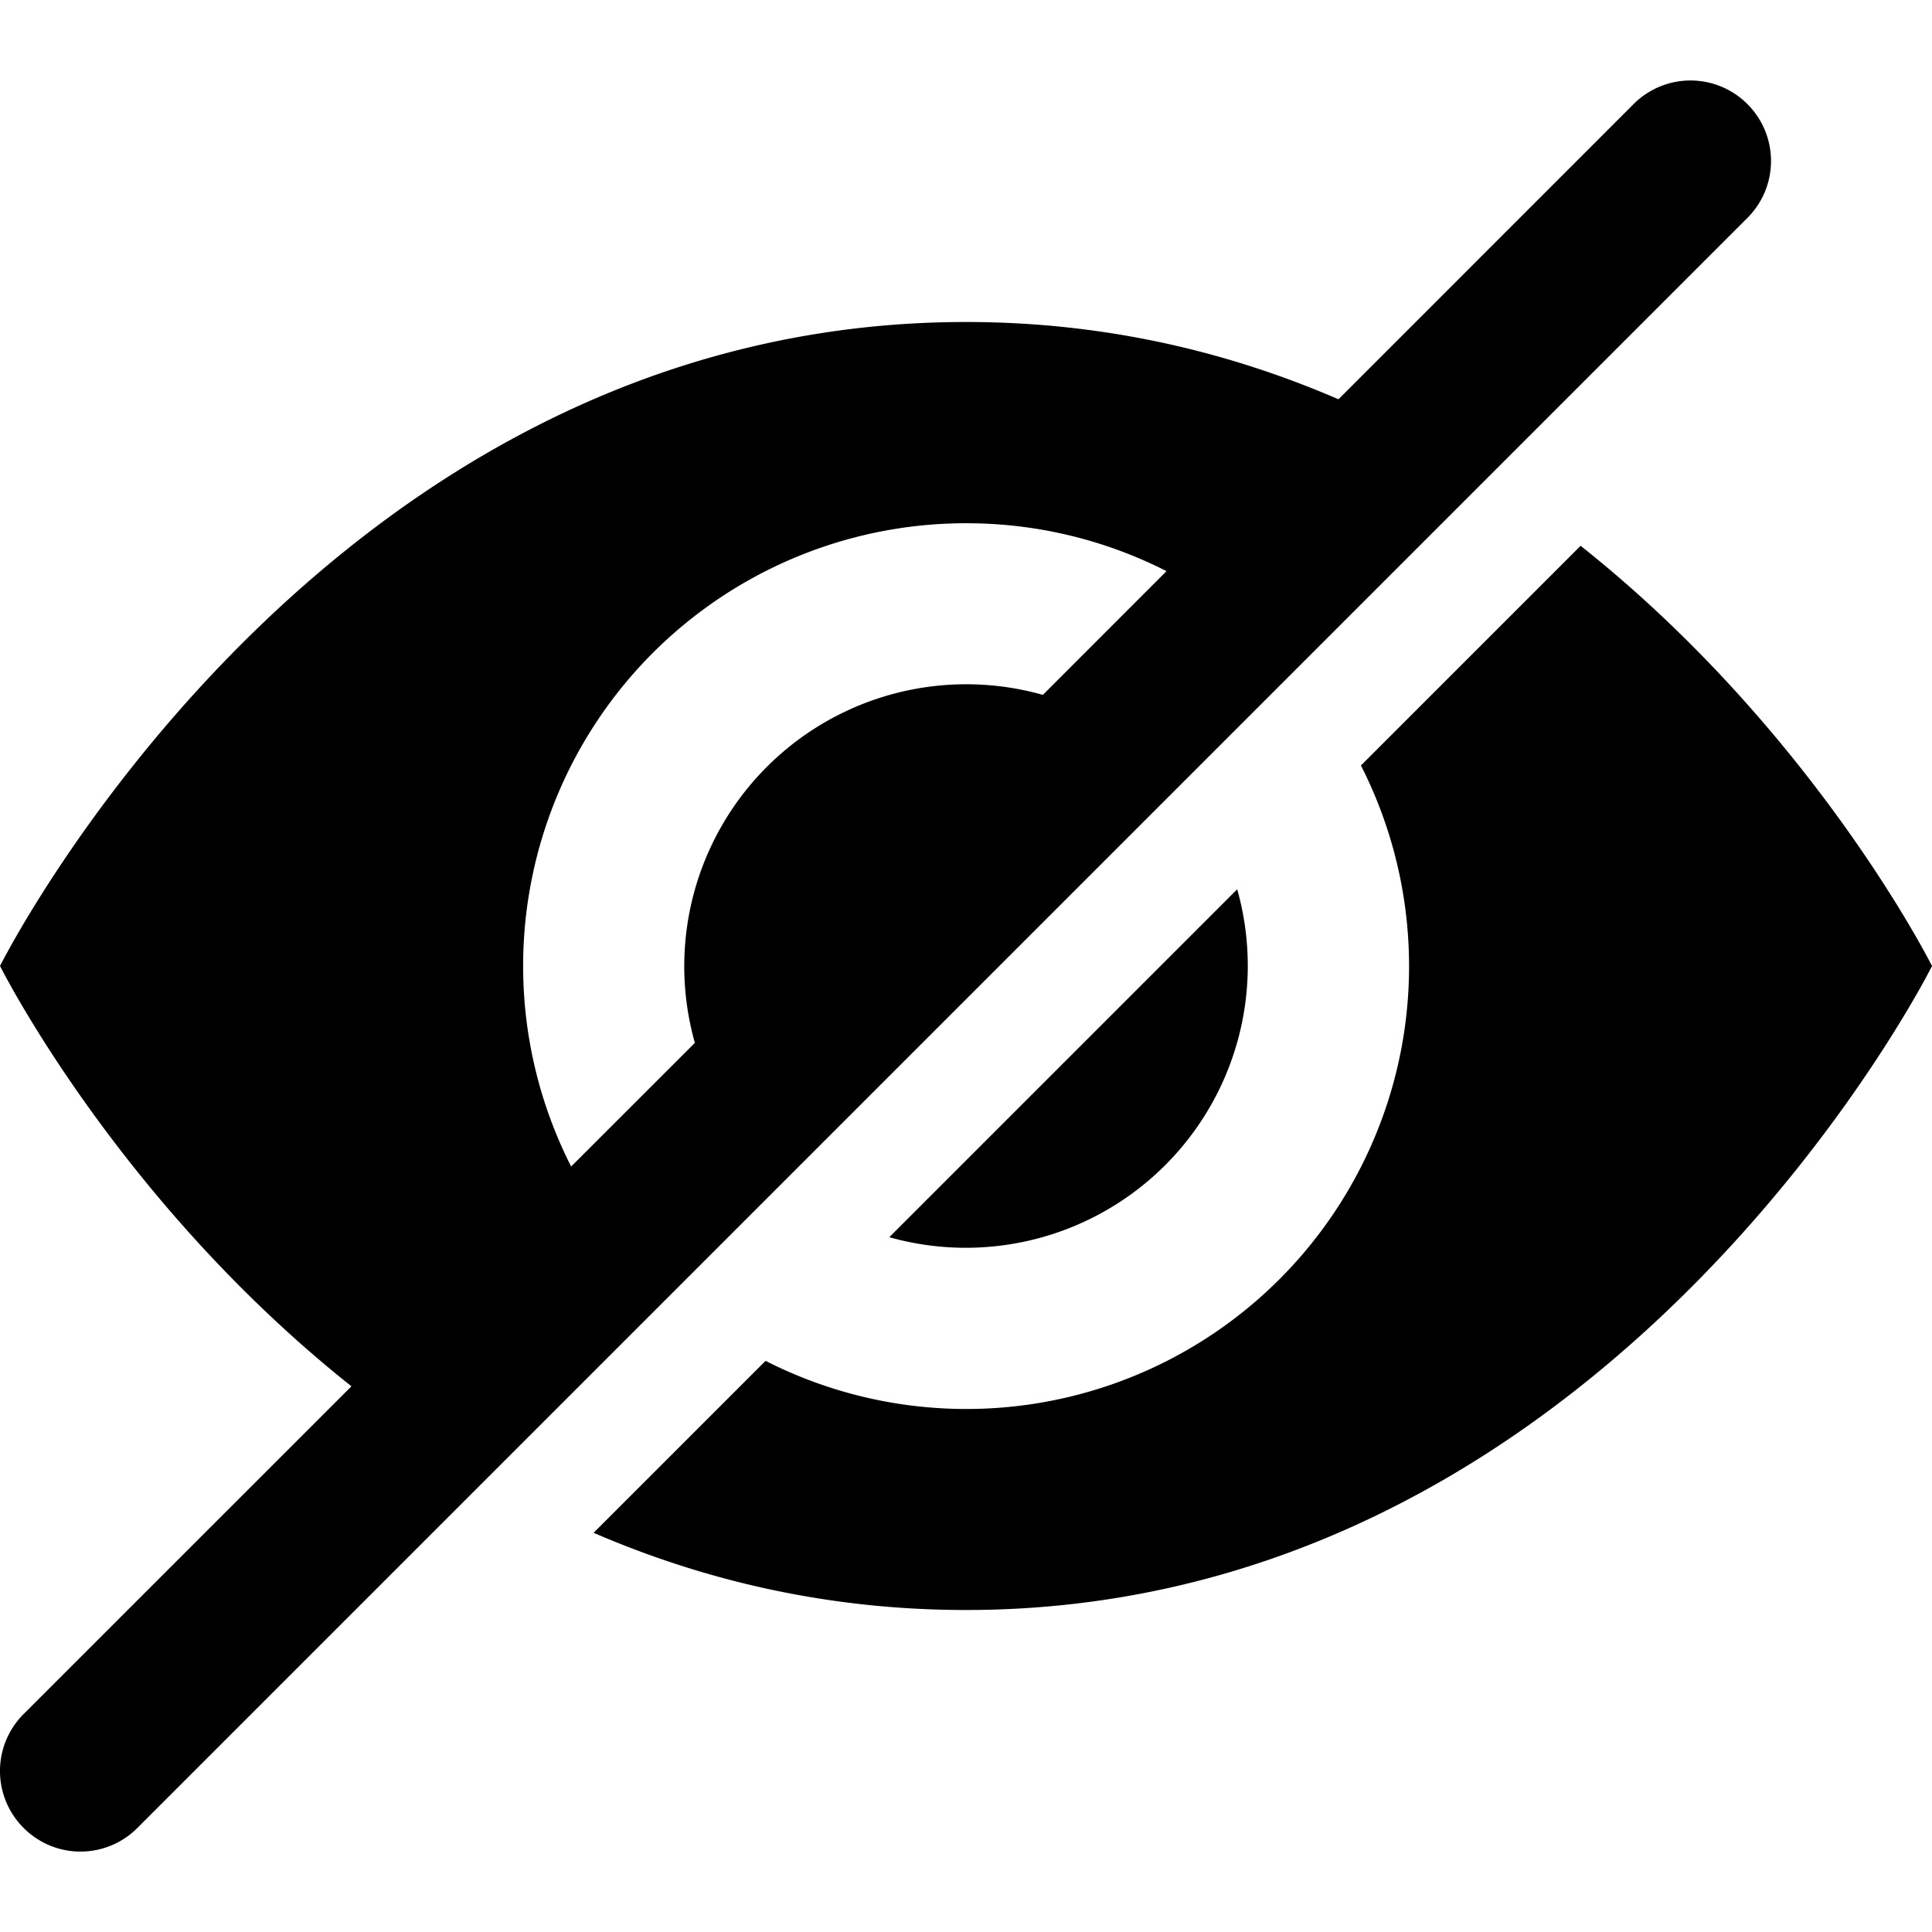 <svg width="1200" height="1200" viewBox="0 0 1200 1200" xmlns="http://www.w3.org/2000/svg"><path d="M1085.35 64.65a49.95 49.95 0 010 70.7l-1000 1000a49.85 49.85 0 01-70.7 0 49.95 49.95 0 010-70.7l203.65-203.6C80.8 751.9 8.3 616.05.7 601.3L0 600s200-400 600-400c86.5 0 163.6 18.7 231.35 48l183.3-183.35a49.95 49.95 0 0170.7 0zM981.75 339C1127.25 454.5 1200 600 1200 600l-.15.35-1.35 2.55-2.65 5C1165.3 663.9 966.7 1000 600 1000c-86.4 0-163.5-18.65-231.3-47.95l106.8-106.8a275 275 0 00369.8-369.8zm-213.3 213.35a175.15 175.15 0 01-216.1 216.1zM600 325a275 275 0 00-245.25 399.55l76.85-76.8A175.15 175.15 0 01647.75 431.6l76.8-76.85A273.85 273.85 0 00600.05 325z" fill-rule="evenodd"/></svg>